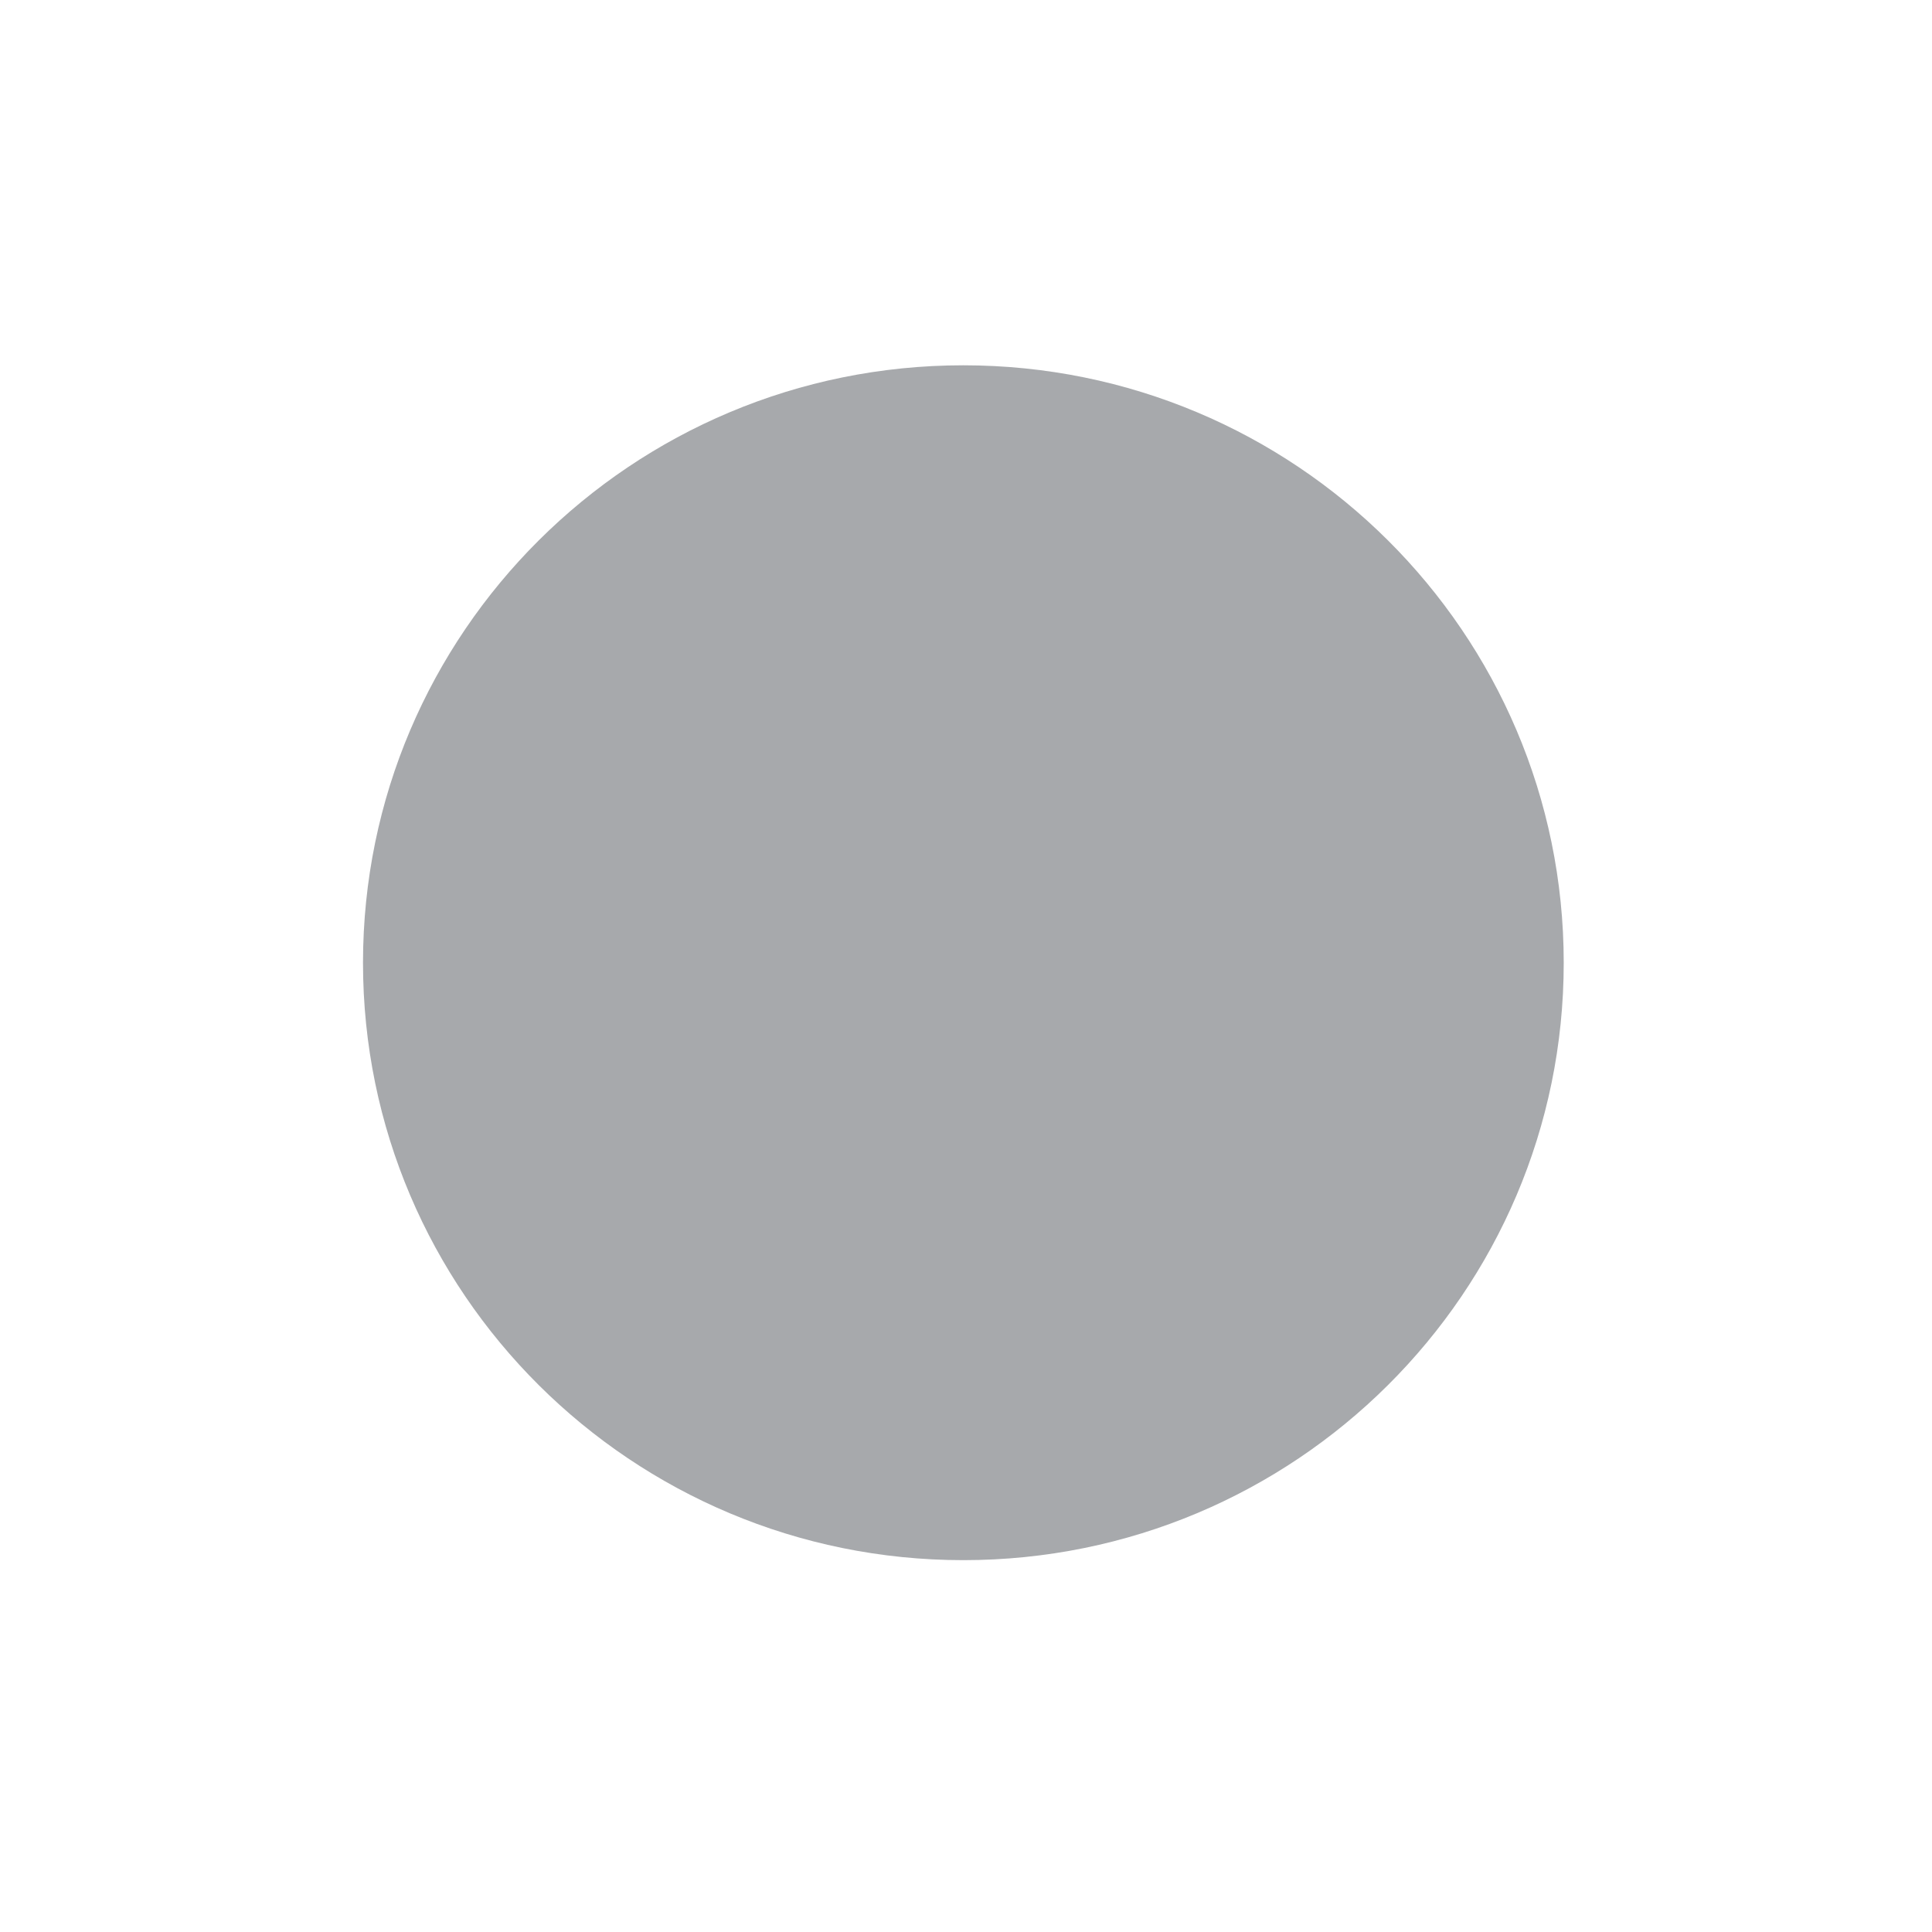<?xml version="1.0" encoding="iso-8859-1"?>
<svg version="1.1" xmlns="http://www.w3.org/2000/svg" xmlns:xlink="http://www.w3.org/1999/xlink" x="0px" y="0px" viewBox="0 0 600 600" style="enable-background:new 0 0 600 600;" xml:space="preserve">
	<g id="_x37_.png">
		<path style="display:inline;fill:#A7A9AC;" d="M485.629,299.005c0,102.452-83.478,185.514-186.457,185.514 c-102.965,0-186.439-83.061-186.439-185.514c0-102.477,83.474-185.559,186.439-185.559 C402.151,113.446,485.629,196.528,485.629,299.005z"/>
	</g>
</svg>
